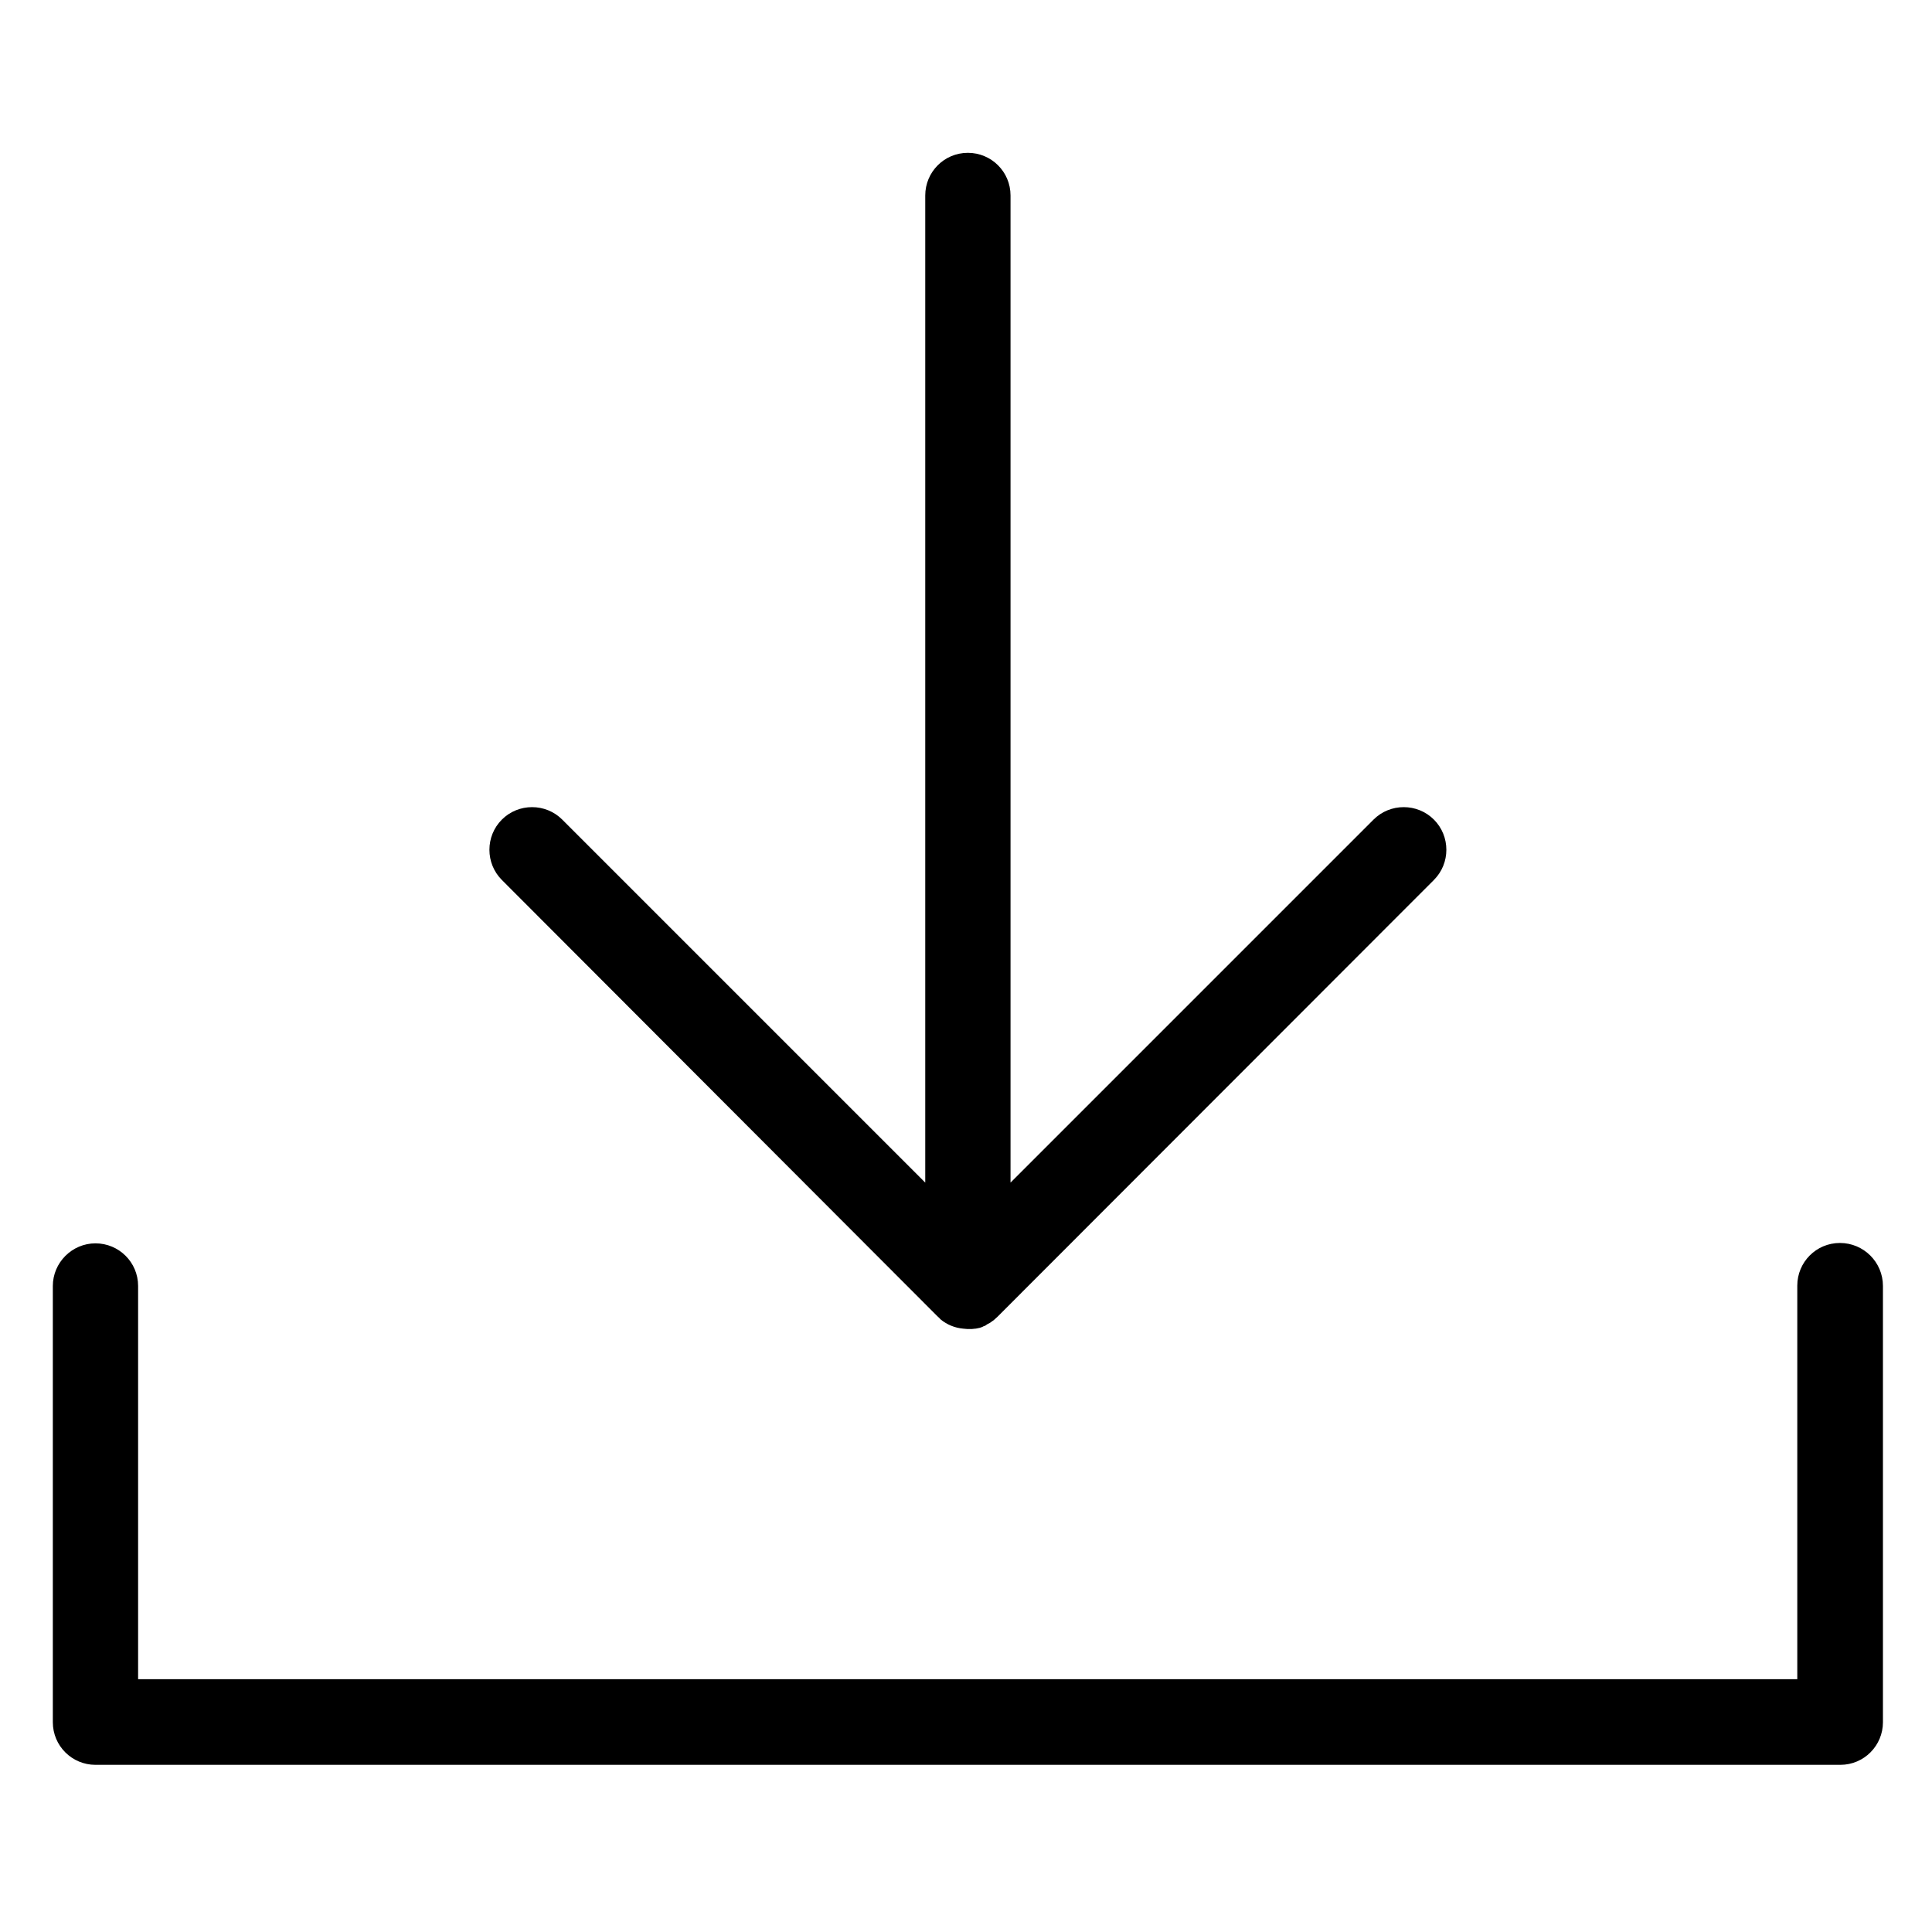 <svg version="1.1" id="Layer_1" xmlns="http://www.w3.org/2000/svg" x="0" y="0" viewBox="0 0 512 512" xml:space="preserve"><path class="st0" d="M487.6 329.4c-6.3 0-11.3 5.1-11.3 11.3V445H36.6V340.8c0-6.3-5.1-11.3-11.3-11.3S14 334.6 14 340.8v115.6c0 6.3 5.1 11.3 11.3 11.3h462.4c6.3 0 11.3-5.1 11.3-11.3V340.8c0-6.3-5.1-11.4-11.4-11.4z"/><path class="st0" d="M248.4 348.8c.3.3.6.5.8.8 1.8 1.5 3.9 2.3 6 2.5.4 0 .7.1 1.1.1h1.3c.3 0 .6-.1.9-.1h.1c.3-.1.7-.1 1-.2.3-.1.7-.2 1-.4.3-.1.6-.2.8-.4.1-.1.2-.1.3-.2l.6-.3c.1-.1.2-.1.3-.2.2-.2.4-.3.7-.5l.1-.1c.3-.2.5-.5.8-.7l.1-.1L380 233.2c4.4-4.4 4.4-11.6 0-16s-11.6-4.4-16 0l-96.2 96.2V51.8c0-6.3-5.1-11.3-11.3-11.3-6.3 0-11.3 5.1-11.3 11.3v261.6L149 217.2c-4.4-4.4-11.6-4.4-16 0s-4.4 11.6 0 16l115.4 115.6z"/></svg>